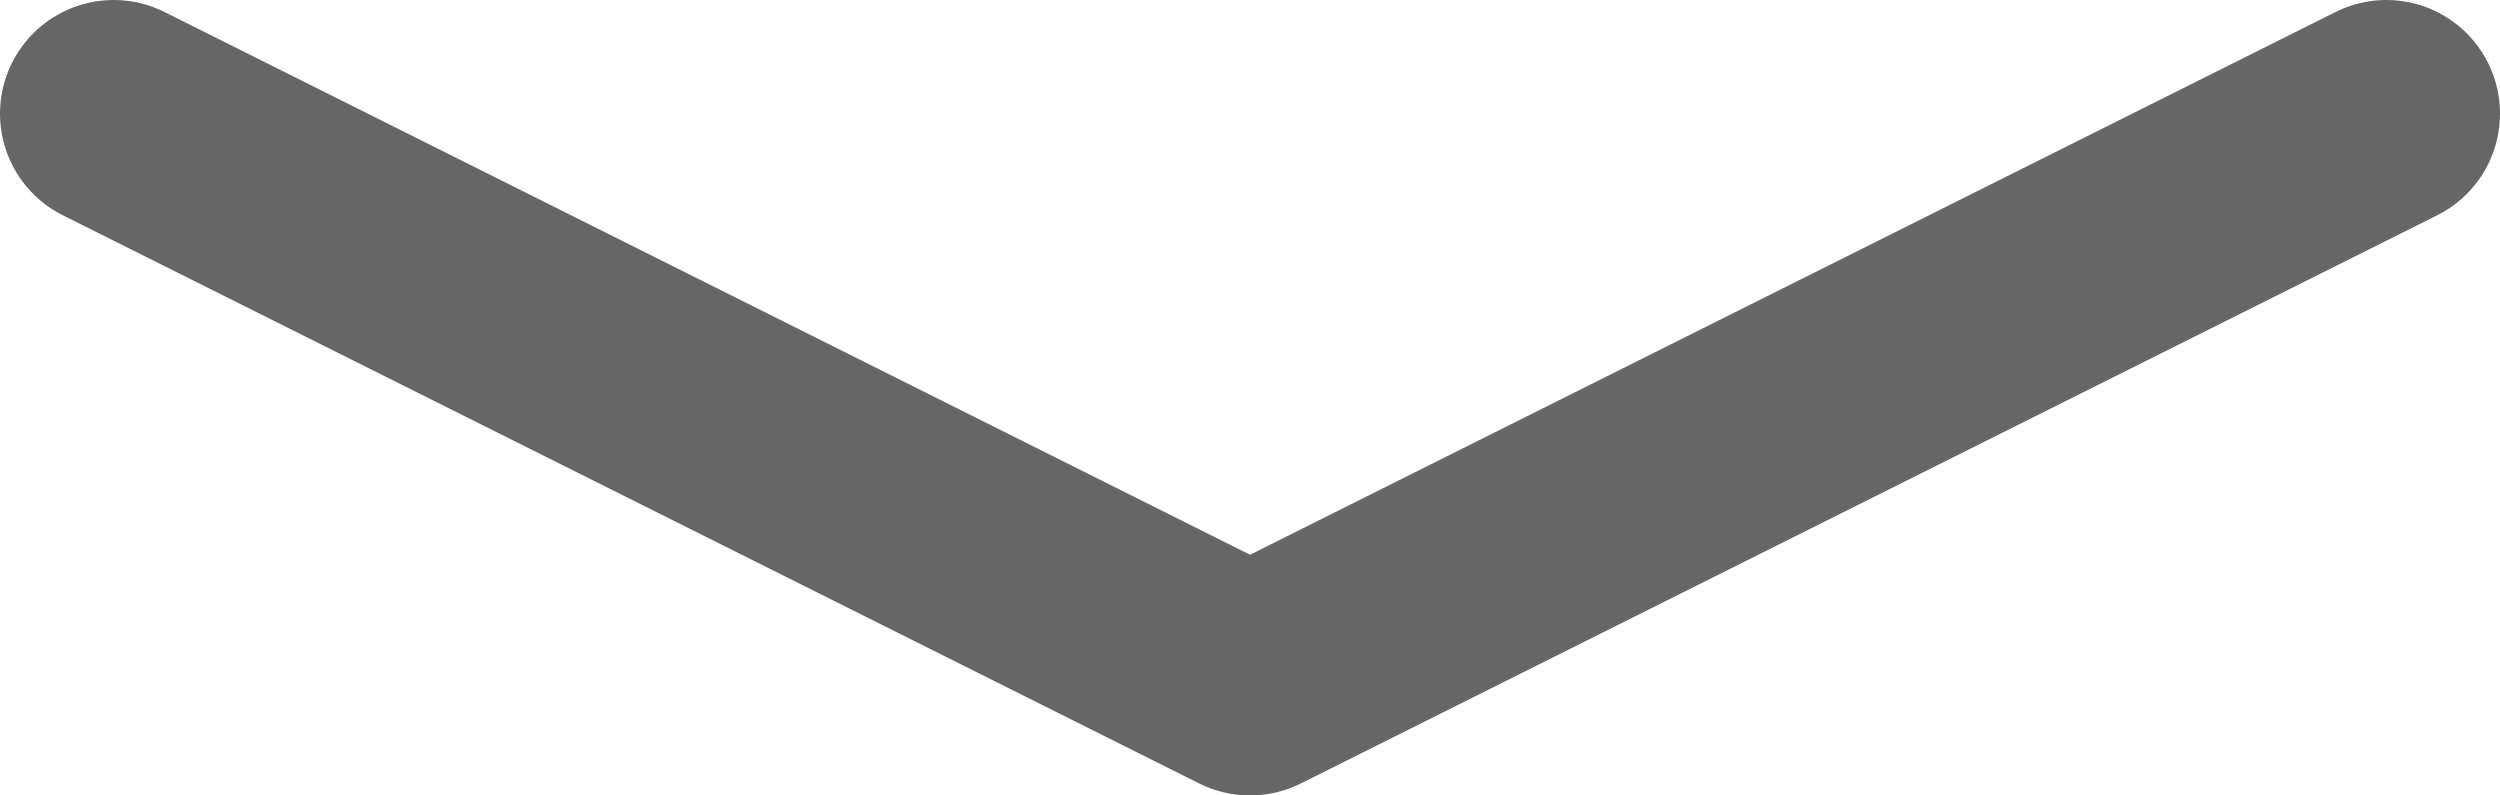 <svg width="44" height="14" viewBox="0 0 44 14" fill="none" xmlns="http://www.w3.org/2000/svg">
<path opacity="1" d="M2 2L22 12L42 2" stroke="currentColor" stroke-opacity="0.6" stroke-width="4" stroke-linecap="round" stroke-linejoin="round"/>
</svg>
